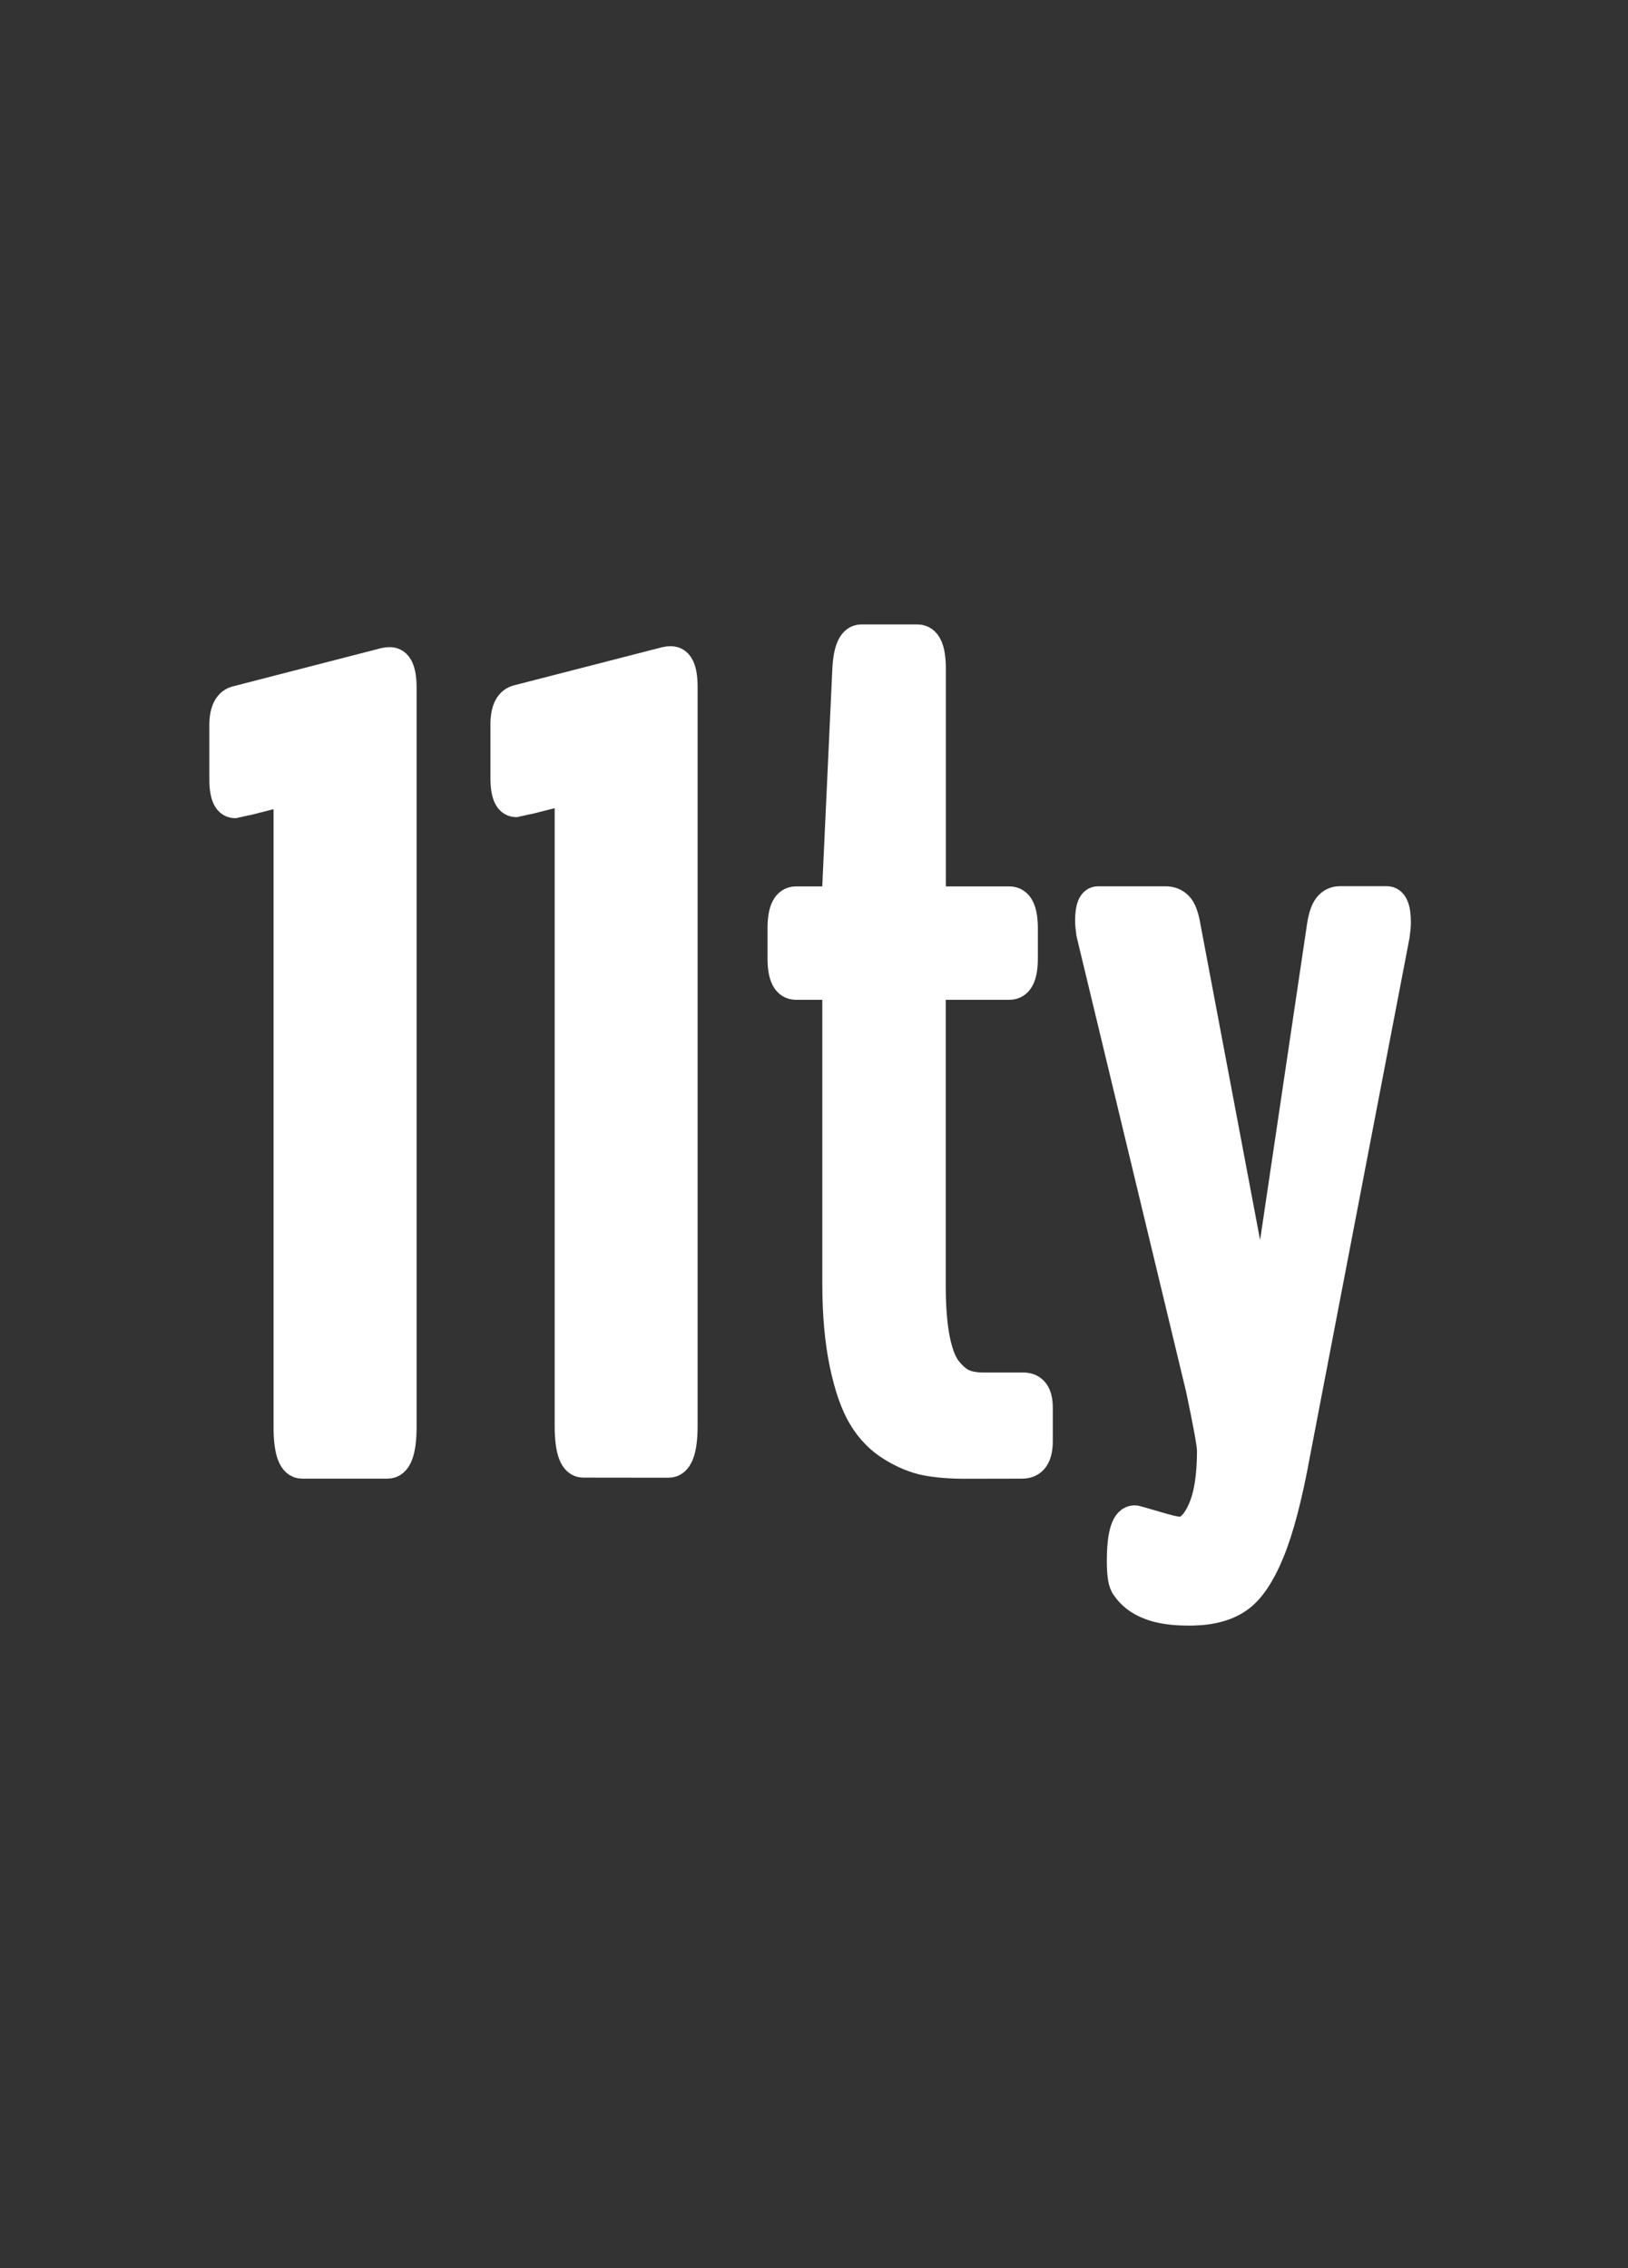 <?xml version="1.0" encoding="utf-8"?>
<!-- Generator: Adobe Illustrator 24.0.1, SVG Export Plug-In . SVG Version: 6.00 Build 0)  -->
<svg version="1.1" id="Layer_1" xmlns="http://www.w3.org/2000/svg" xmlns:xlink="http://www.w3.org/1999/xlink" x="0px" y="0px"
	 viewBox="0 0 1569.4 2186" style="enable-background:new 0 0 1569.4 2186;" xml:space="preserve">
<rect x="0" y="0" width="1569.4" height="2186" fill="#333333" stroke="none"/>
<style type="text/css">
	.st0{fill:#FFFFFF;stroke:#FFFFFF;stroke-width:28;stroke-miterlimit:10;}
</style>
<g id="Layer_2_1_">
	<g>
		<path class="st0" d="M562.2,1410.1c-9,0-13.5-12-13.5-36.1V778.9c0-11.5-2.3-16.9-7-16.2c-28.4,7.2-42.7,10.8-43.1,10.8
			c-7.9,0.7-11.8-7.2-11.8-23.7v-51.7c0-14.3,4.3-22.4,12.9-24.2l142.2-36.6c1.1-0.3,2.7-0.5,4.8-0.5c7.9,0,11.8,8.4,11.8,25.3v712
			c0,24.1-4.7,36.1-14,36.1L562.2,1410.1L562.2,1410.1z"/>
		<path class="st0" d="M930.5,1411.2c-14.4,0-26.8-1-37.4-3c-10.6-2-21.6-6.5-33.1-13.5s-20.9-16.6-28.3-28.8s-13.4-29.3-18-51.2
			s-7-47.9-7-78.1V960.4c0-7.2-2-10.8-5.9-10.8h-33.4c-9,0-13.5-8.6-13.5-25.8v-29.1c0-17.6,4.5-26.4,13.5-26.4h33.4
			c3.9,0,5.9-4.8,5.9-14.5l9.7-209.5c1.1-19,5.7-28.5,14-28.5h53.9c9,0,13.5,9.5,13.5,28.5v209.5c0,9.7,2.1,14.5,6.5,14.5H973
			c9,0,13.5,8.8,13.5,26.4v29.1c0,17.2-4.5,25.8-13.5,25.8h-68.9c-2.5,0-4.2,0.6-5.1,1.9c-0.9,1.2-1.3,4.2-1.3,8.9v277.9
			c0,20.8,1.3,38.2,4,52s6.6,24,11.8,30.4s10.4,10.8,15.6,12.9c5.2,2.2,11.6,3.2,19.1,3.2h38.2c9.7,0,14.5,6.7,14.5,19.9v32.3
			c0,14.7-5.2,22.1-15.6,22.1L930.5,1411.2L930.5,1411.2z"/>
		<path class="st0" d="M1137.2,1475.8c8.2,0,15.4-6.7,21.5-20.2s9.2-32.6,9.2-57.4c0-5.8-3.6-25.7-10.8-59.8l-105.6-438.9
			c-0.7-5-1.1-9-1.1-11.9c0-12.9,2.7-19.4,8.1-19.4h65.2c5,0,9.1,1.7,12.4,5.1s5.8,10.3,7.5,20.7l70,370.5c1.4,4.3,2.3,6.5,2.7,6.5
			c1.4,0,2.2-2,2.2-5.9l54.9-369.5c1.4-10.8,3.7-18,6.7-21.8s6.9-5.7,11.6-5.7h45.2c6.1,0,9.2,7,9.2,21c0,3.2-0.4,7.4-1.1,12.4
			l-95.9,499.3c-7.5,41.3-15.8,72.9-24.8,94.8s-19,36.8-30.2,44.7c-11.1,7.9-25.8,12-44.2,12.4h-5.4c-29.1,0-48.8-7.7-59.2-23.2
			c-2.9-3.2-4.3-11.5-4.3-24.8c0-26.6,4.3-39.9,12.9-39.9c0.7,0,7.2,1.8,19.4,5.4C1125.7,1474,1133.6,1475.8,1137.2,1475.8z"/>
	</g>
	<g>
		<path class="st0" d="M291.2,1411.1c-9,0-13.5-12-13.5-36.1V779.9c0-11.5-2.3-16.9-7-16.2c-28.4,7.2-42.7,10.8-43.1,10.8
			c-7.9,0.7-11.8-7.2-11.8-23.7v-51.7c0-14.3,4.3-22.4,12.9-24.2L371,638.2c1.1-0.3,2.7-0.5,4.8-0.5c7.9,0,11.8,8.4,11.8,25.3v712
			c0,24.1-4.7,36.1-14,36.1H291.2z"/>
	</g>
</g>
</svg>
